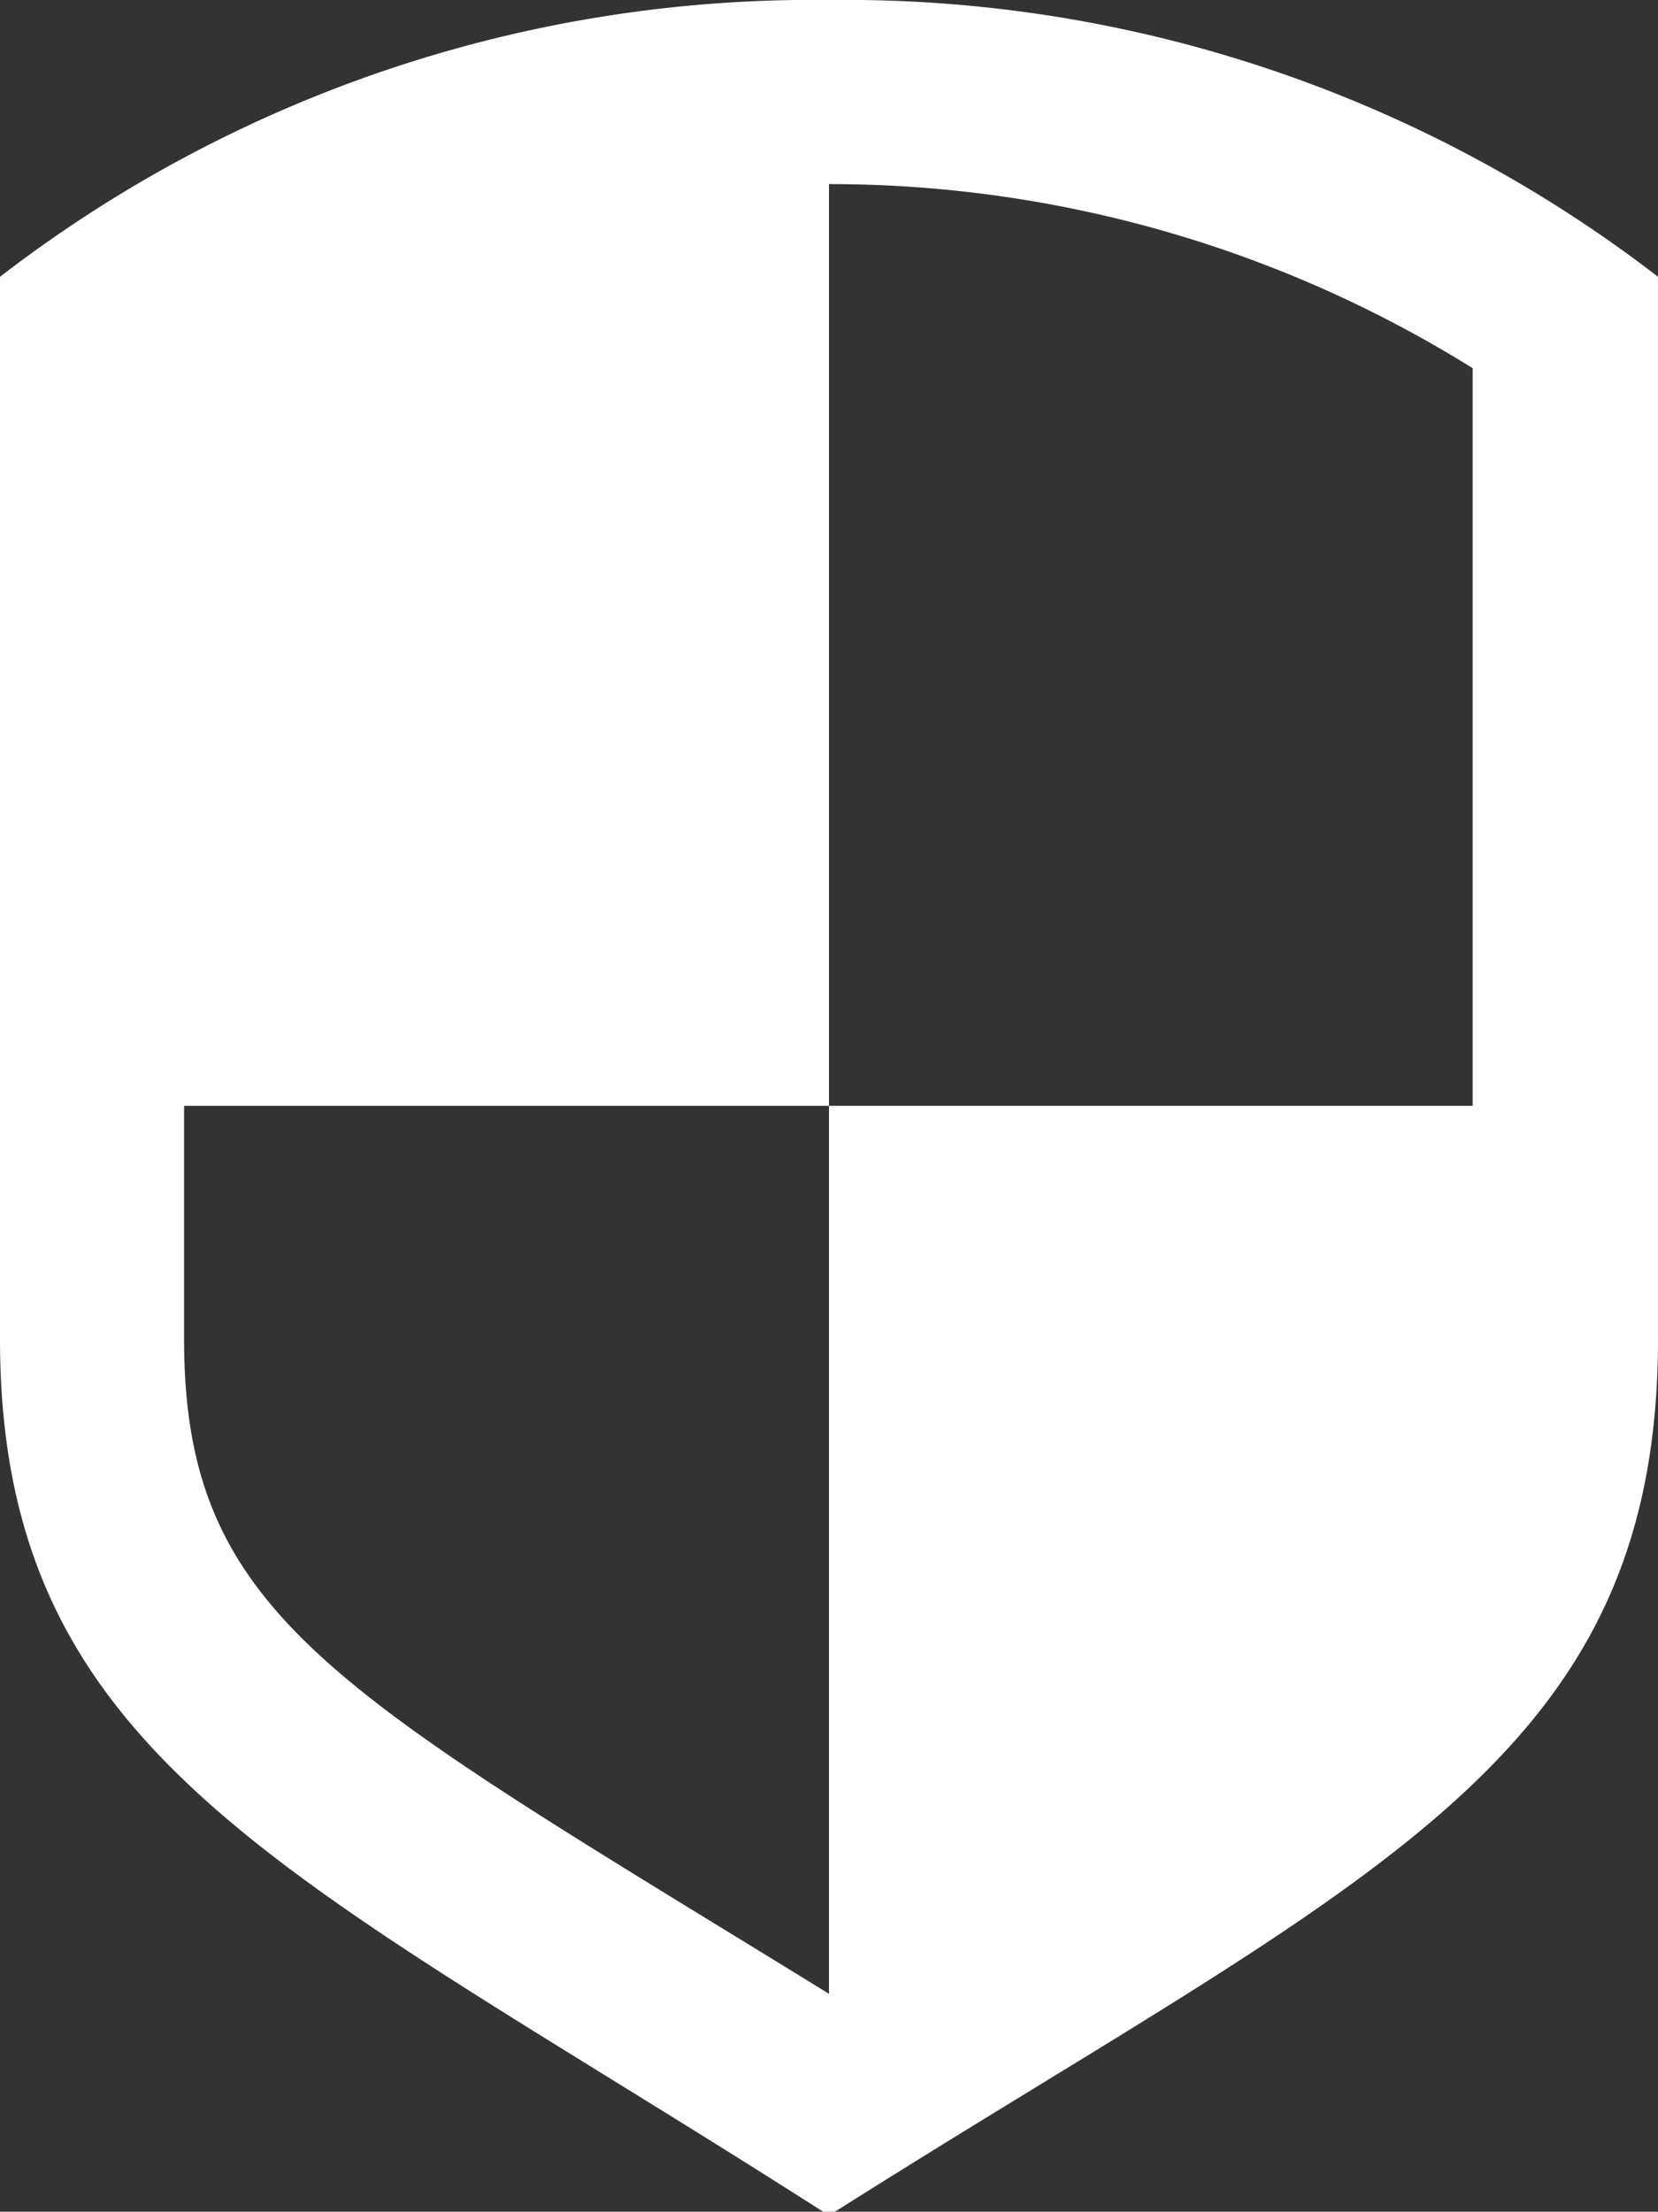 <svg xmlns="http://www.w3.org/2000/svg" viewBox="0 0 13.24 17.66"><rect x="0" y="0" width="13.24" height="17.66" fill="#333333" stroke="none"/><defs><style>.cls-1{fill:#fff;}</style></defs><g id="Layer_2" data-name="Layer 2"><g id="Layer_1-2" data-name="Layer 1"><path id="iconmonstr-shield-26" class="cls-1" d="M6.62,0A10.63,10.63,0,0,0,0,2.21v8.48c0,3.39,2.36,4.27,6.62,7,4.26-2.7,6.62-3.58,6.62-7V2.21A10.63,10.63,0,0,0,6.62,0ZM1.47,10.69V8.83H6.62V1.47h0a9.71,9.71,0,0,1,5.14,1.47V8.83H6.62v7.09C2.69,13.5,1.47,12.92,1.47,10.69Z"/></g></g></svg>